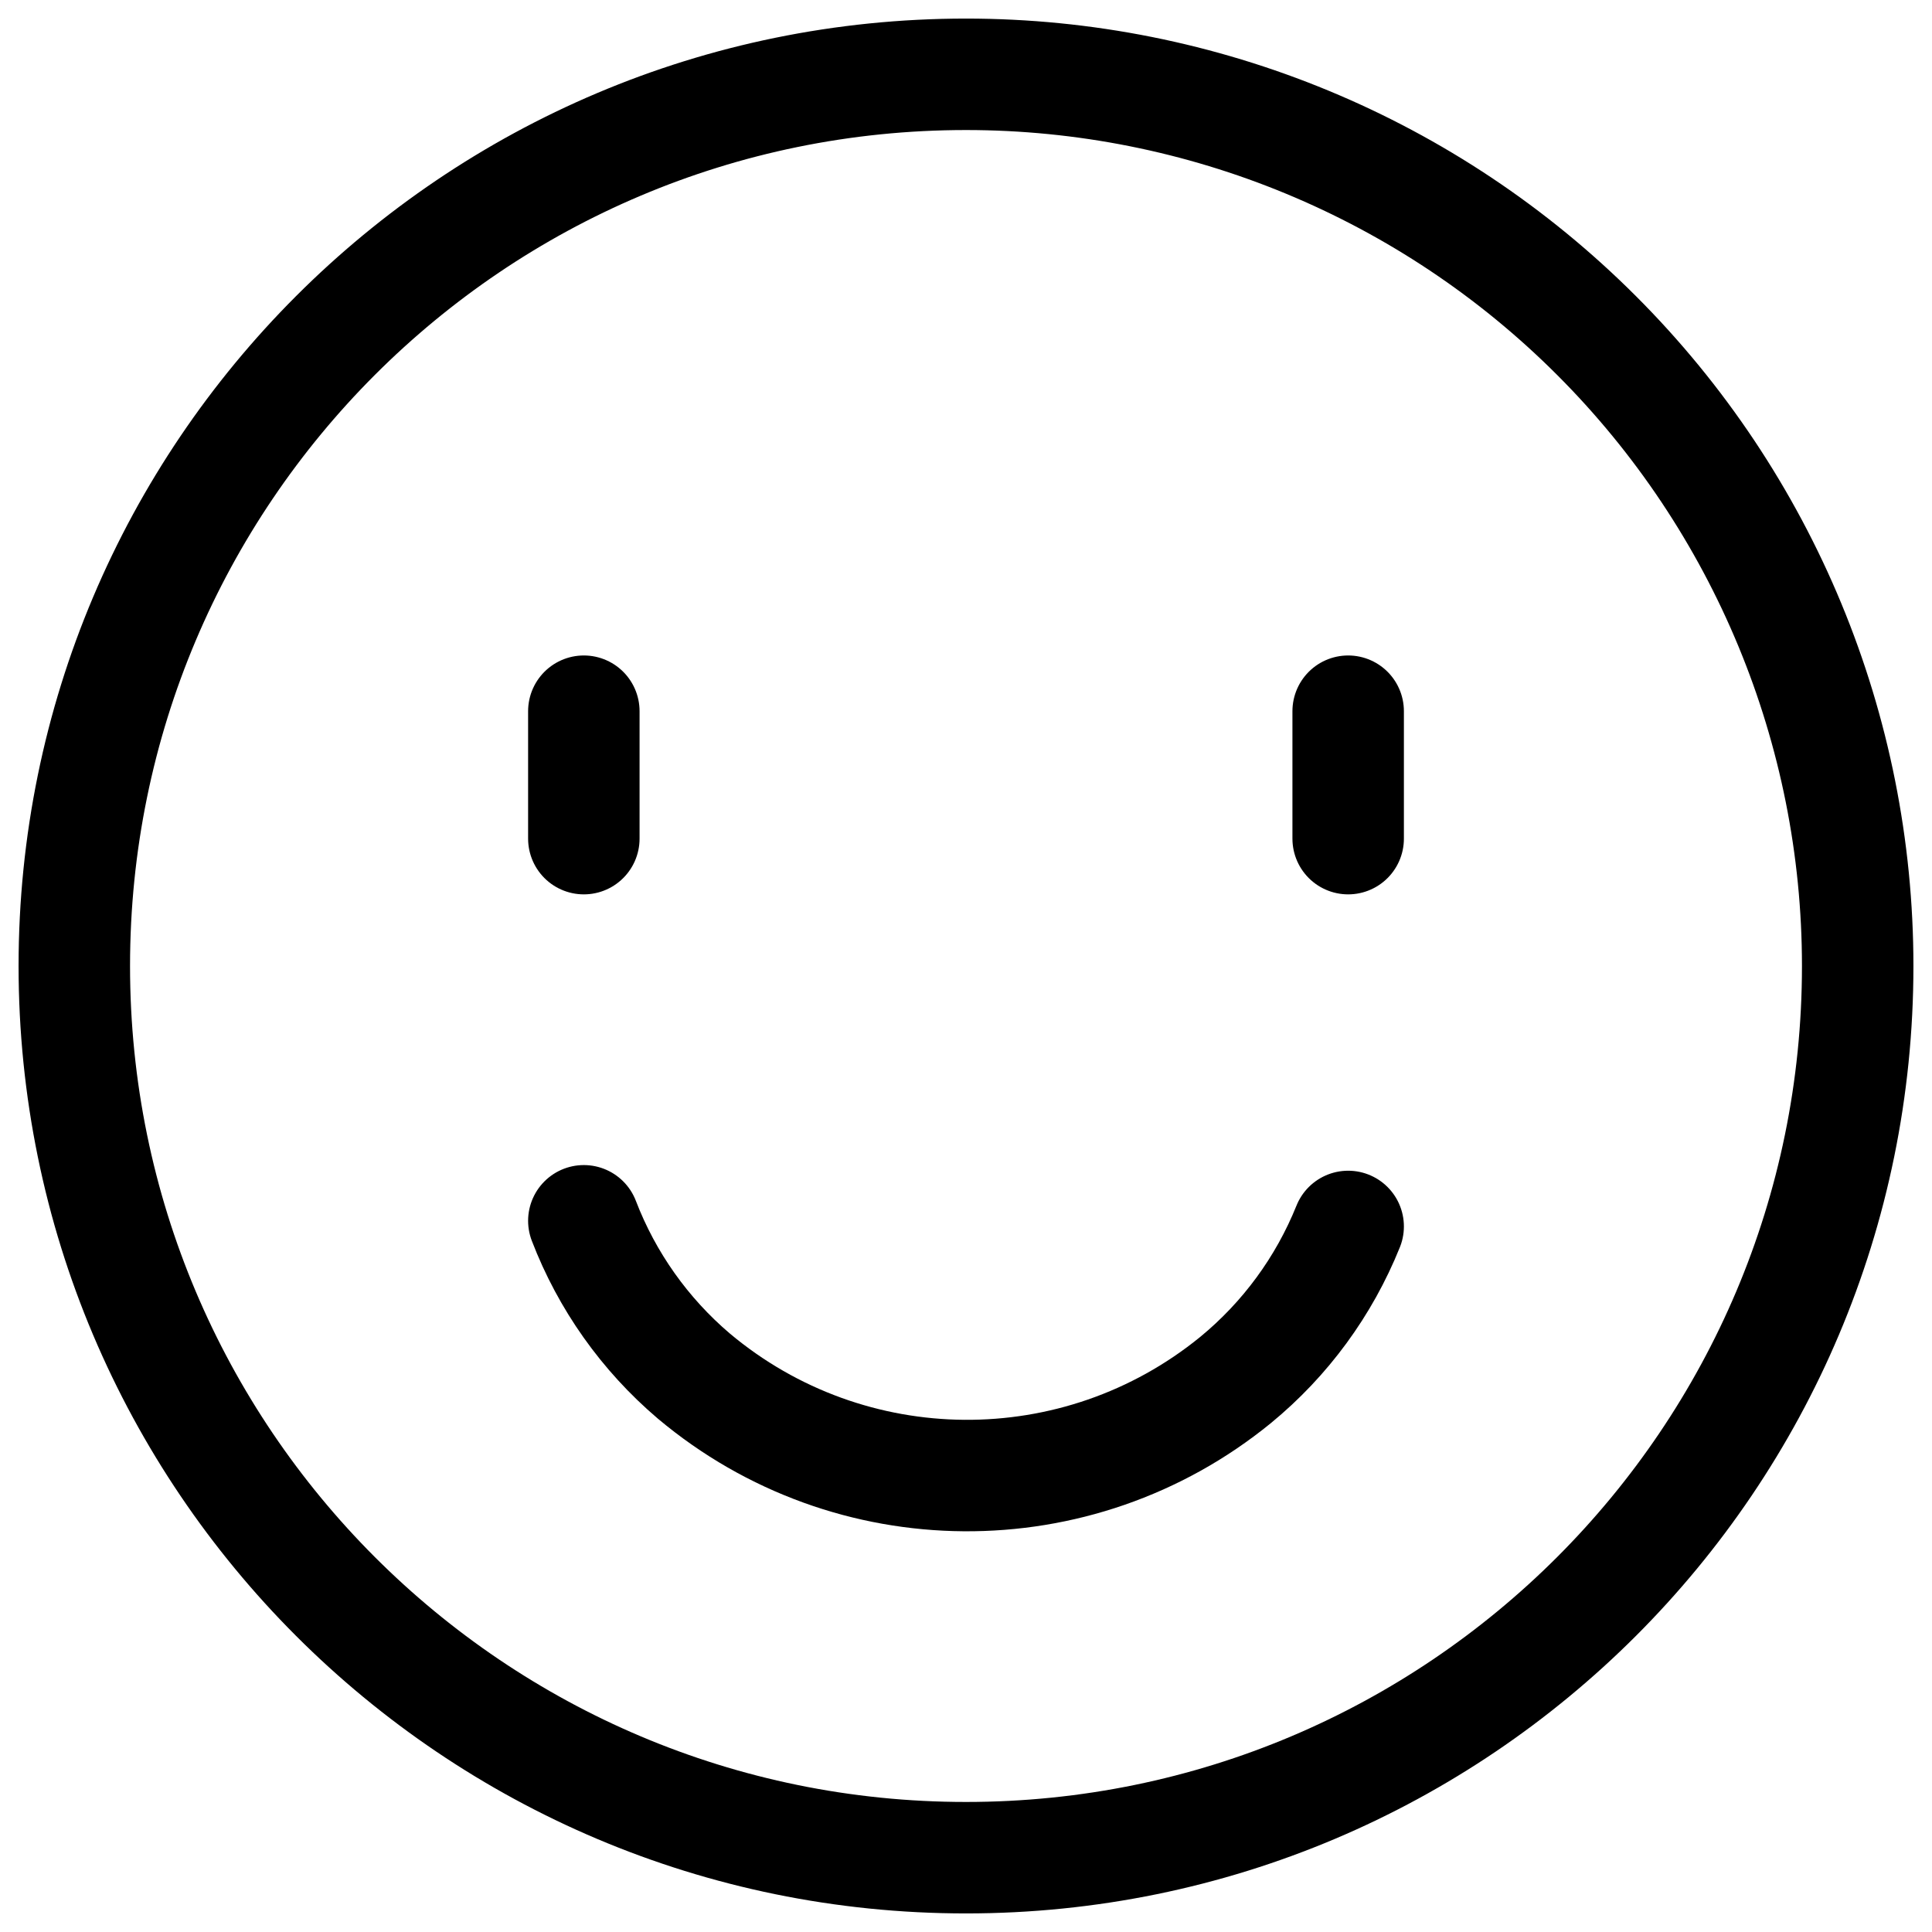 <?xml version="1.0" encoding="UTF-8"?>
<svg width="26px" height="26px" viewBox="0 0 26 26" version="1.1" xmlns="http://www.w3.org/2000/svg" xmlns:xlink="http://www.w3.org/1999/xlink">
    <title>Vector</title>
    <g id="Page-1" stroke="none" stroke-width="1" fill="none" fill-rule="evenodd" stroke-linecap="round">
        <g id="14.-집사의-모임" transform="translate(-175, -1009)" stroke="#000000" stroke-width="1.5">
            <g id="Group-3" transform="translate(0, 988)">
                <g id="Group-2" transform="translate(150, 0)">
                    <g id="Group_2613" transform="translate(26, 22)">
                        <path d="M17.143,18.857 C16.832,18.047 16.323,17.329 15.662,16.767 C13.56,15.003 10.5,14.98 8.373,16.714 C7.702,17.265 7.181,17.976 6.857,18.781" id="Ellipse_949" stroke-linejoin="round" transform="translate(12, 17.143) rotate(-180) translate(-12, -17.143) "></path>
                        <path d="M24,12 C24,18.627 18.627,24 12,24 C5.373,24 0,18.627 0,12 C0,5.373 5.373,0 12,0 C15.183,0 18.235,1.264 20.485,3.515 C22.736,5.765 24,8.817 24,12 Z" id="Vector" stroke-linejoin="round"></path>
                        <line x1="6.857" y1="10.286" x2="6.857" y2="8.571" id="Vector-2"></line>
                        <line x1="17.143" y1="10.286" x2="17.143" y2="8.571" id="Vector-3"></line>
                    </g>
                </g>
            </g>
        </g>
    </g>
</svg>